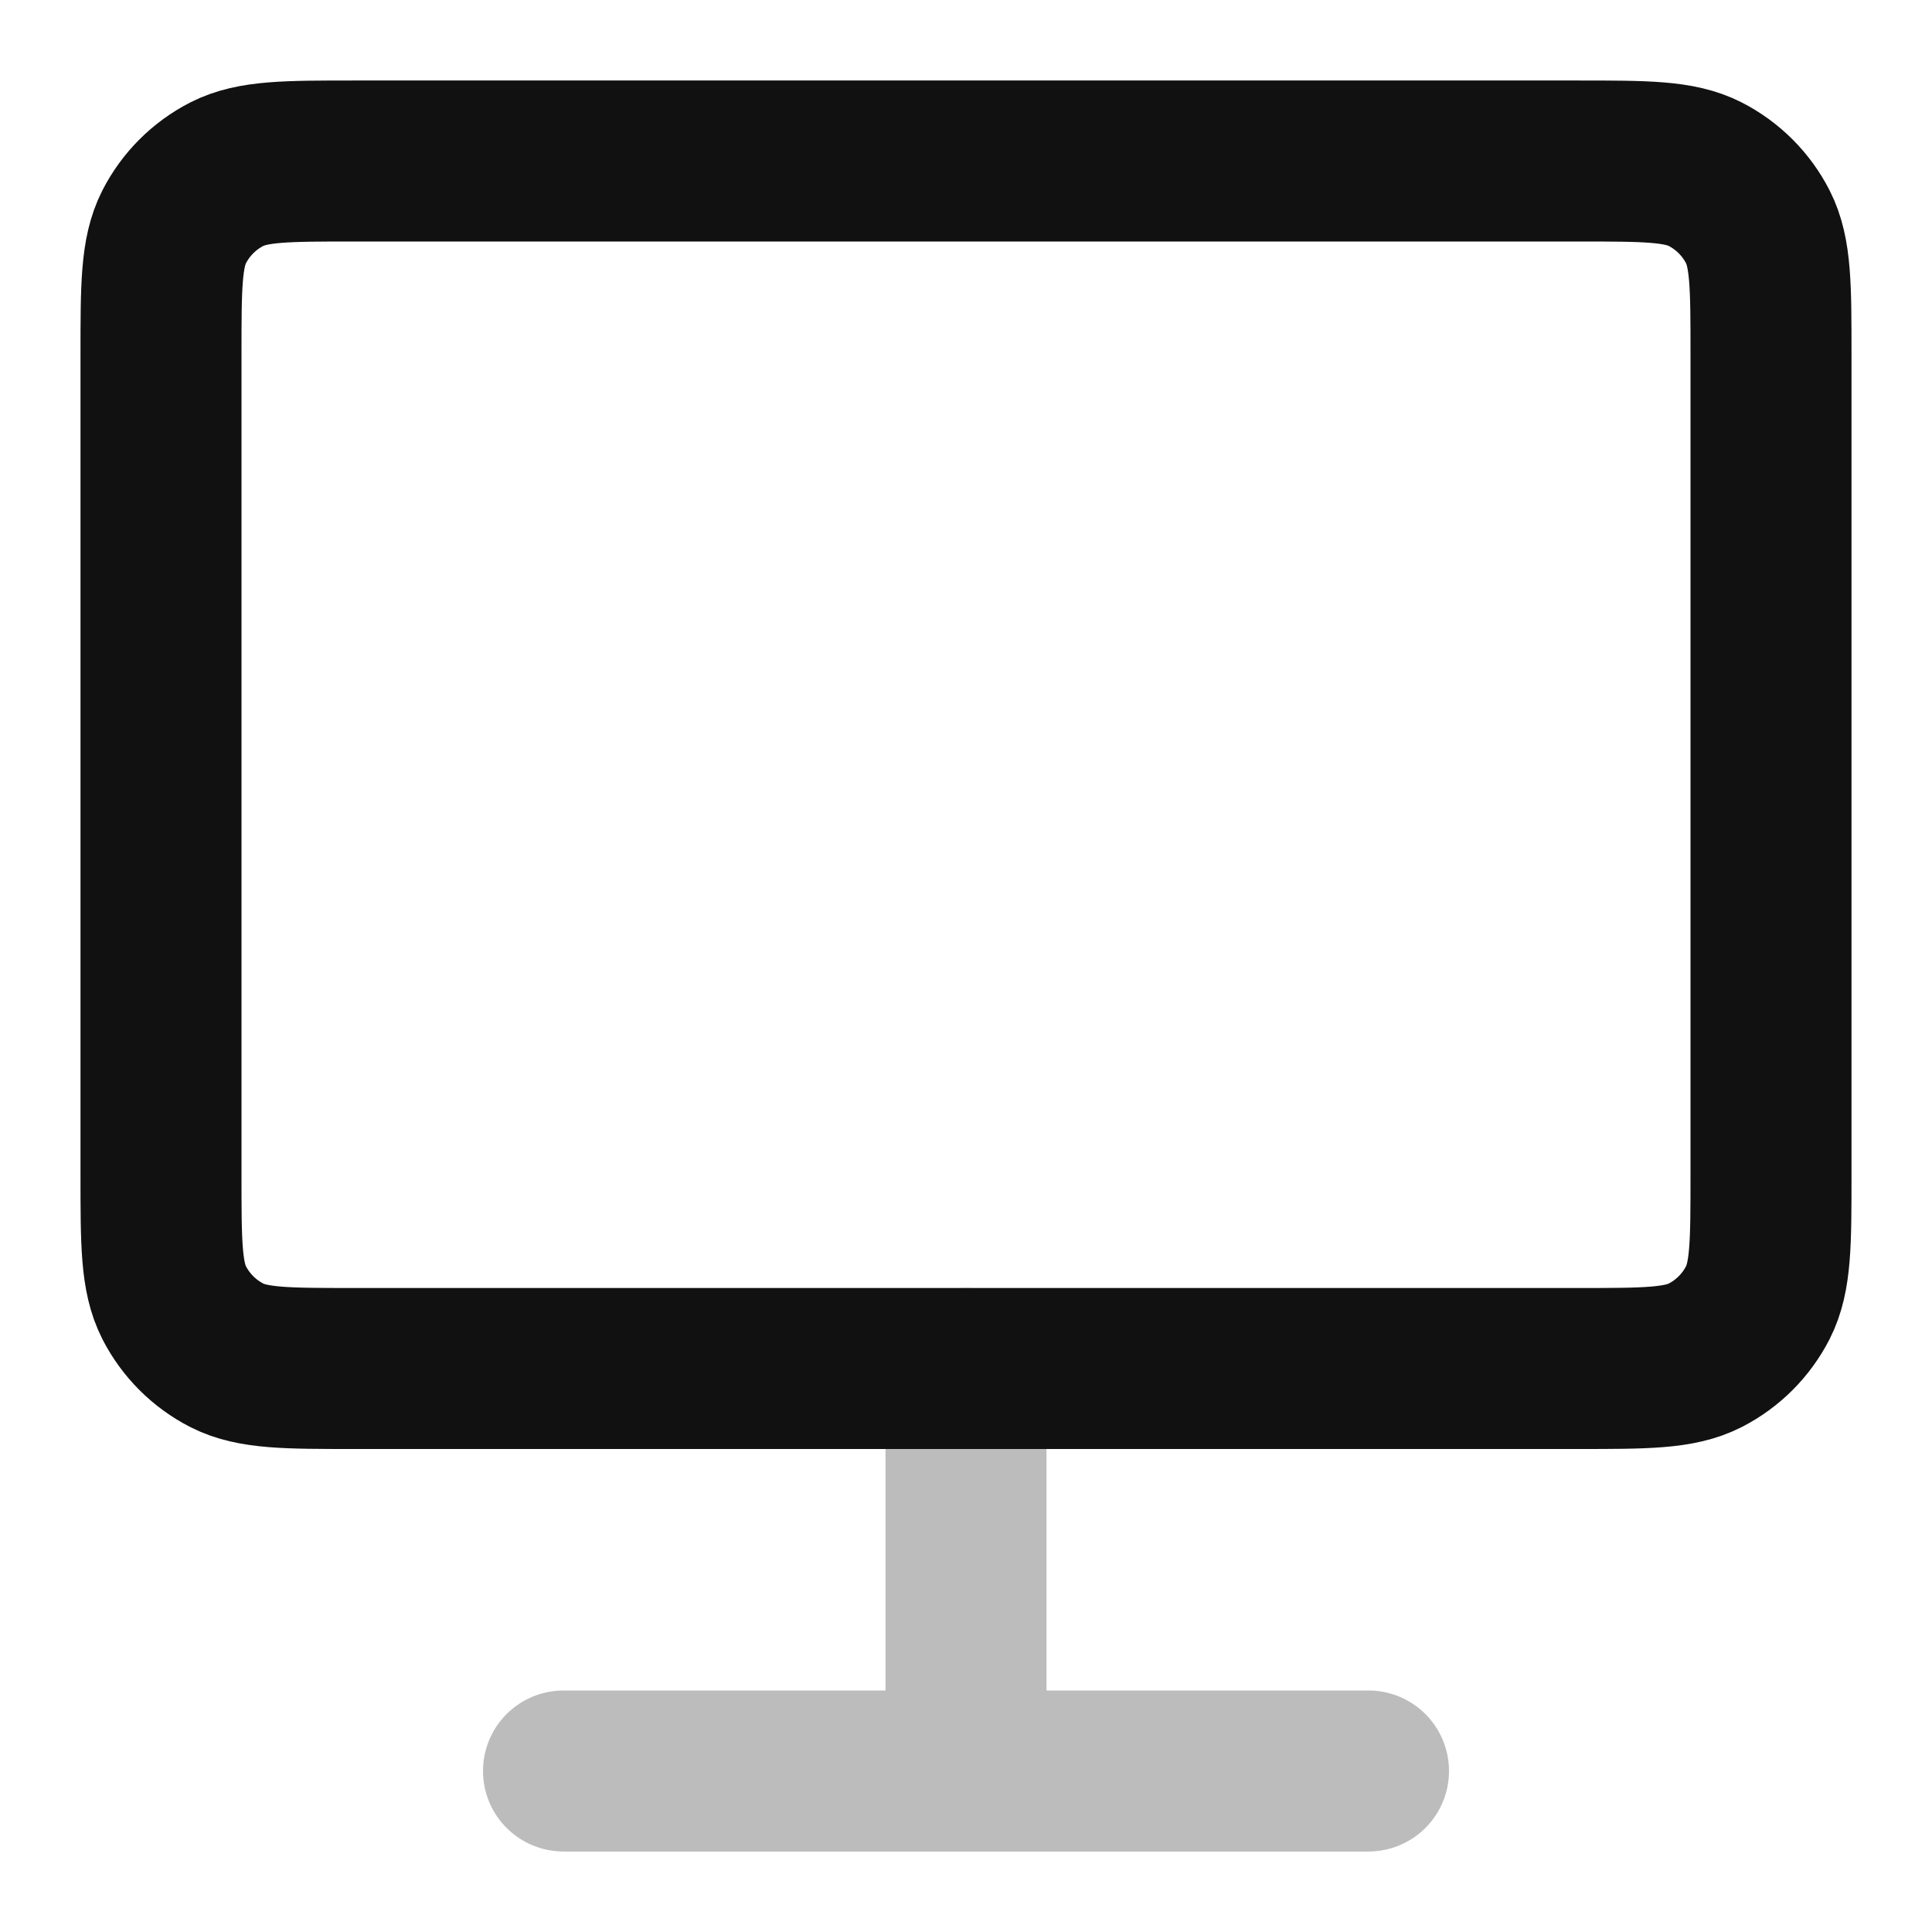 <svg width="24" height="24" viewBox="0 0 24 24" fill="none" xmlns="http://www.w3.org/2000/svg">
<path opacity="0.28" d="M17 22H12M12 22H7M12 22V17" stroke="#111111" stroke-width="2" stroke-linecap="round" stroke-linejoin="round"/>
<path d="M2 4.4C2 3.56 2 3.14 2.163 2.819C2.307 2.537 2.537 2.307 2.819 2.163C3.14 2 3.56 2 4.4 2H19.6C20.44 2 20.86 2 21.181 2.163C21.463 2.307 21.693 2.537 21.837 2.819C22 3.14 22 3.56 22 4.4V14.6C22 15.44 22 15.86 21.837 16.181C21.693 16.463 21.463 16.693 21.181 16.837C20.86 17 20.44 17 19.6 17H4.4C3.56 17 3.14 17 2.819 16.837C2.537 16.693 2.307 16.463 2.163 16.181C2 15.86 2 15.44 2 14.6V4.4Z" stroke="#111111" stroke-width="2" stroke-linecap="round" stroke-linejoin="round"/>
</svg>
